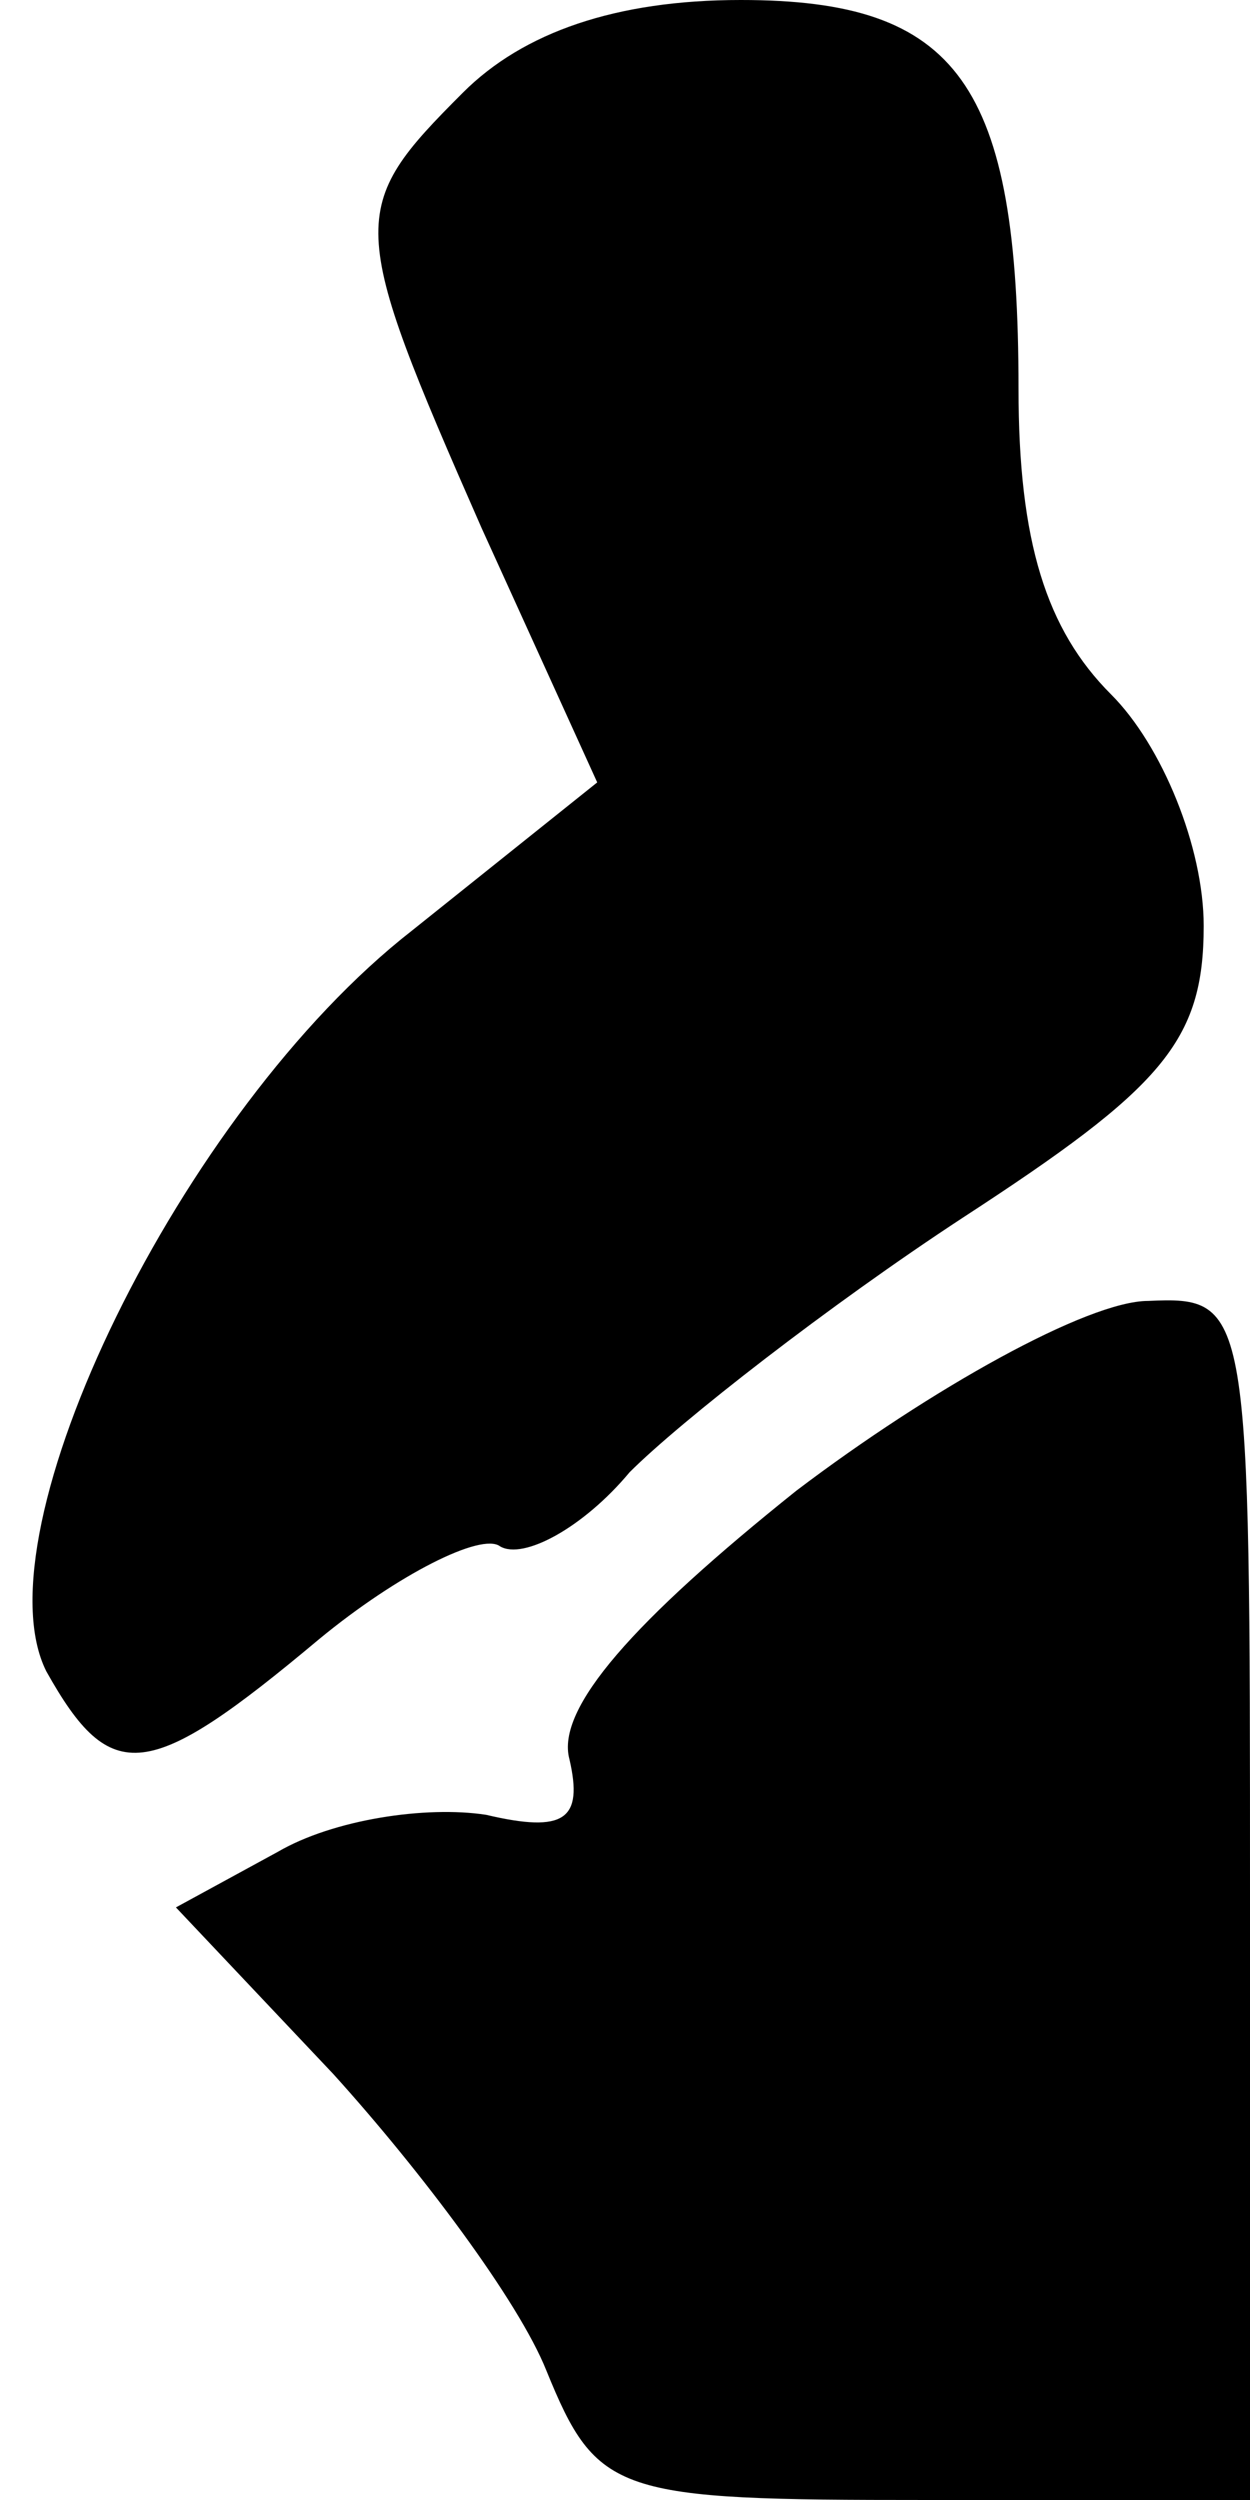 <?xml version="1.0" standalone="no"?>
<!DOCTYPE svg PUBLIC "-//W3C//DTD SVG 20010904//EN"
 "http://www.w3.org/TR/2001/REC-SVG-20010904/DTD/svg10.dtd">
<svg version="1.0" xmlns="http://www.w3.org/2000/svg"
 width="27pt" height="54pt" viewBox="0 0 27 54"
 preserveAspectRatio="xMidYMid meet">
<g transform="translate(0,54) scale(0.1,-0.1)"
fill="#000000" stroke="none">
<path fill="#000000" stroke="none" d="M100 520 c-25 -25 -25 -28 4 -94 l25
-55 -40 -32 c-50 -39 -94 -130 -79 -160 14 -25 22 -24 59 7 17 14 35 23 39 20
5 -3 18 4 28 16 11 11 43 36 72 55 43 28 52 38 52 63 0 17 -9 39 -20 50 -14
14 -20 33 -20 66 0 66 -13 84 -60 84 -27 0 -47 -7 -60 -20z"/>
<path fill="#000000" stroke="none" d="M172 218 c-35 -28 -52 -47 -49 -58 3
-13 -1 -16 -18 -12 -13 2 -33 -1 -45 -8 l-22 -12 34 -36 c19 -21 40 -49 46
-64 11 -27 15 -28 82 -28 l70 0 0 130 c0 128 0 130 -22 129 -13 0 -47 -19 -76
-41z"/>
</g>
</svg>
